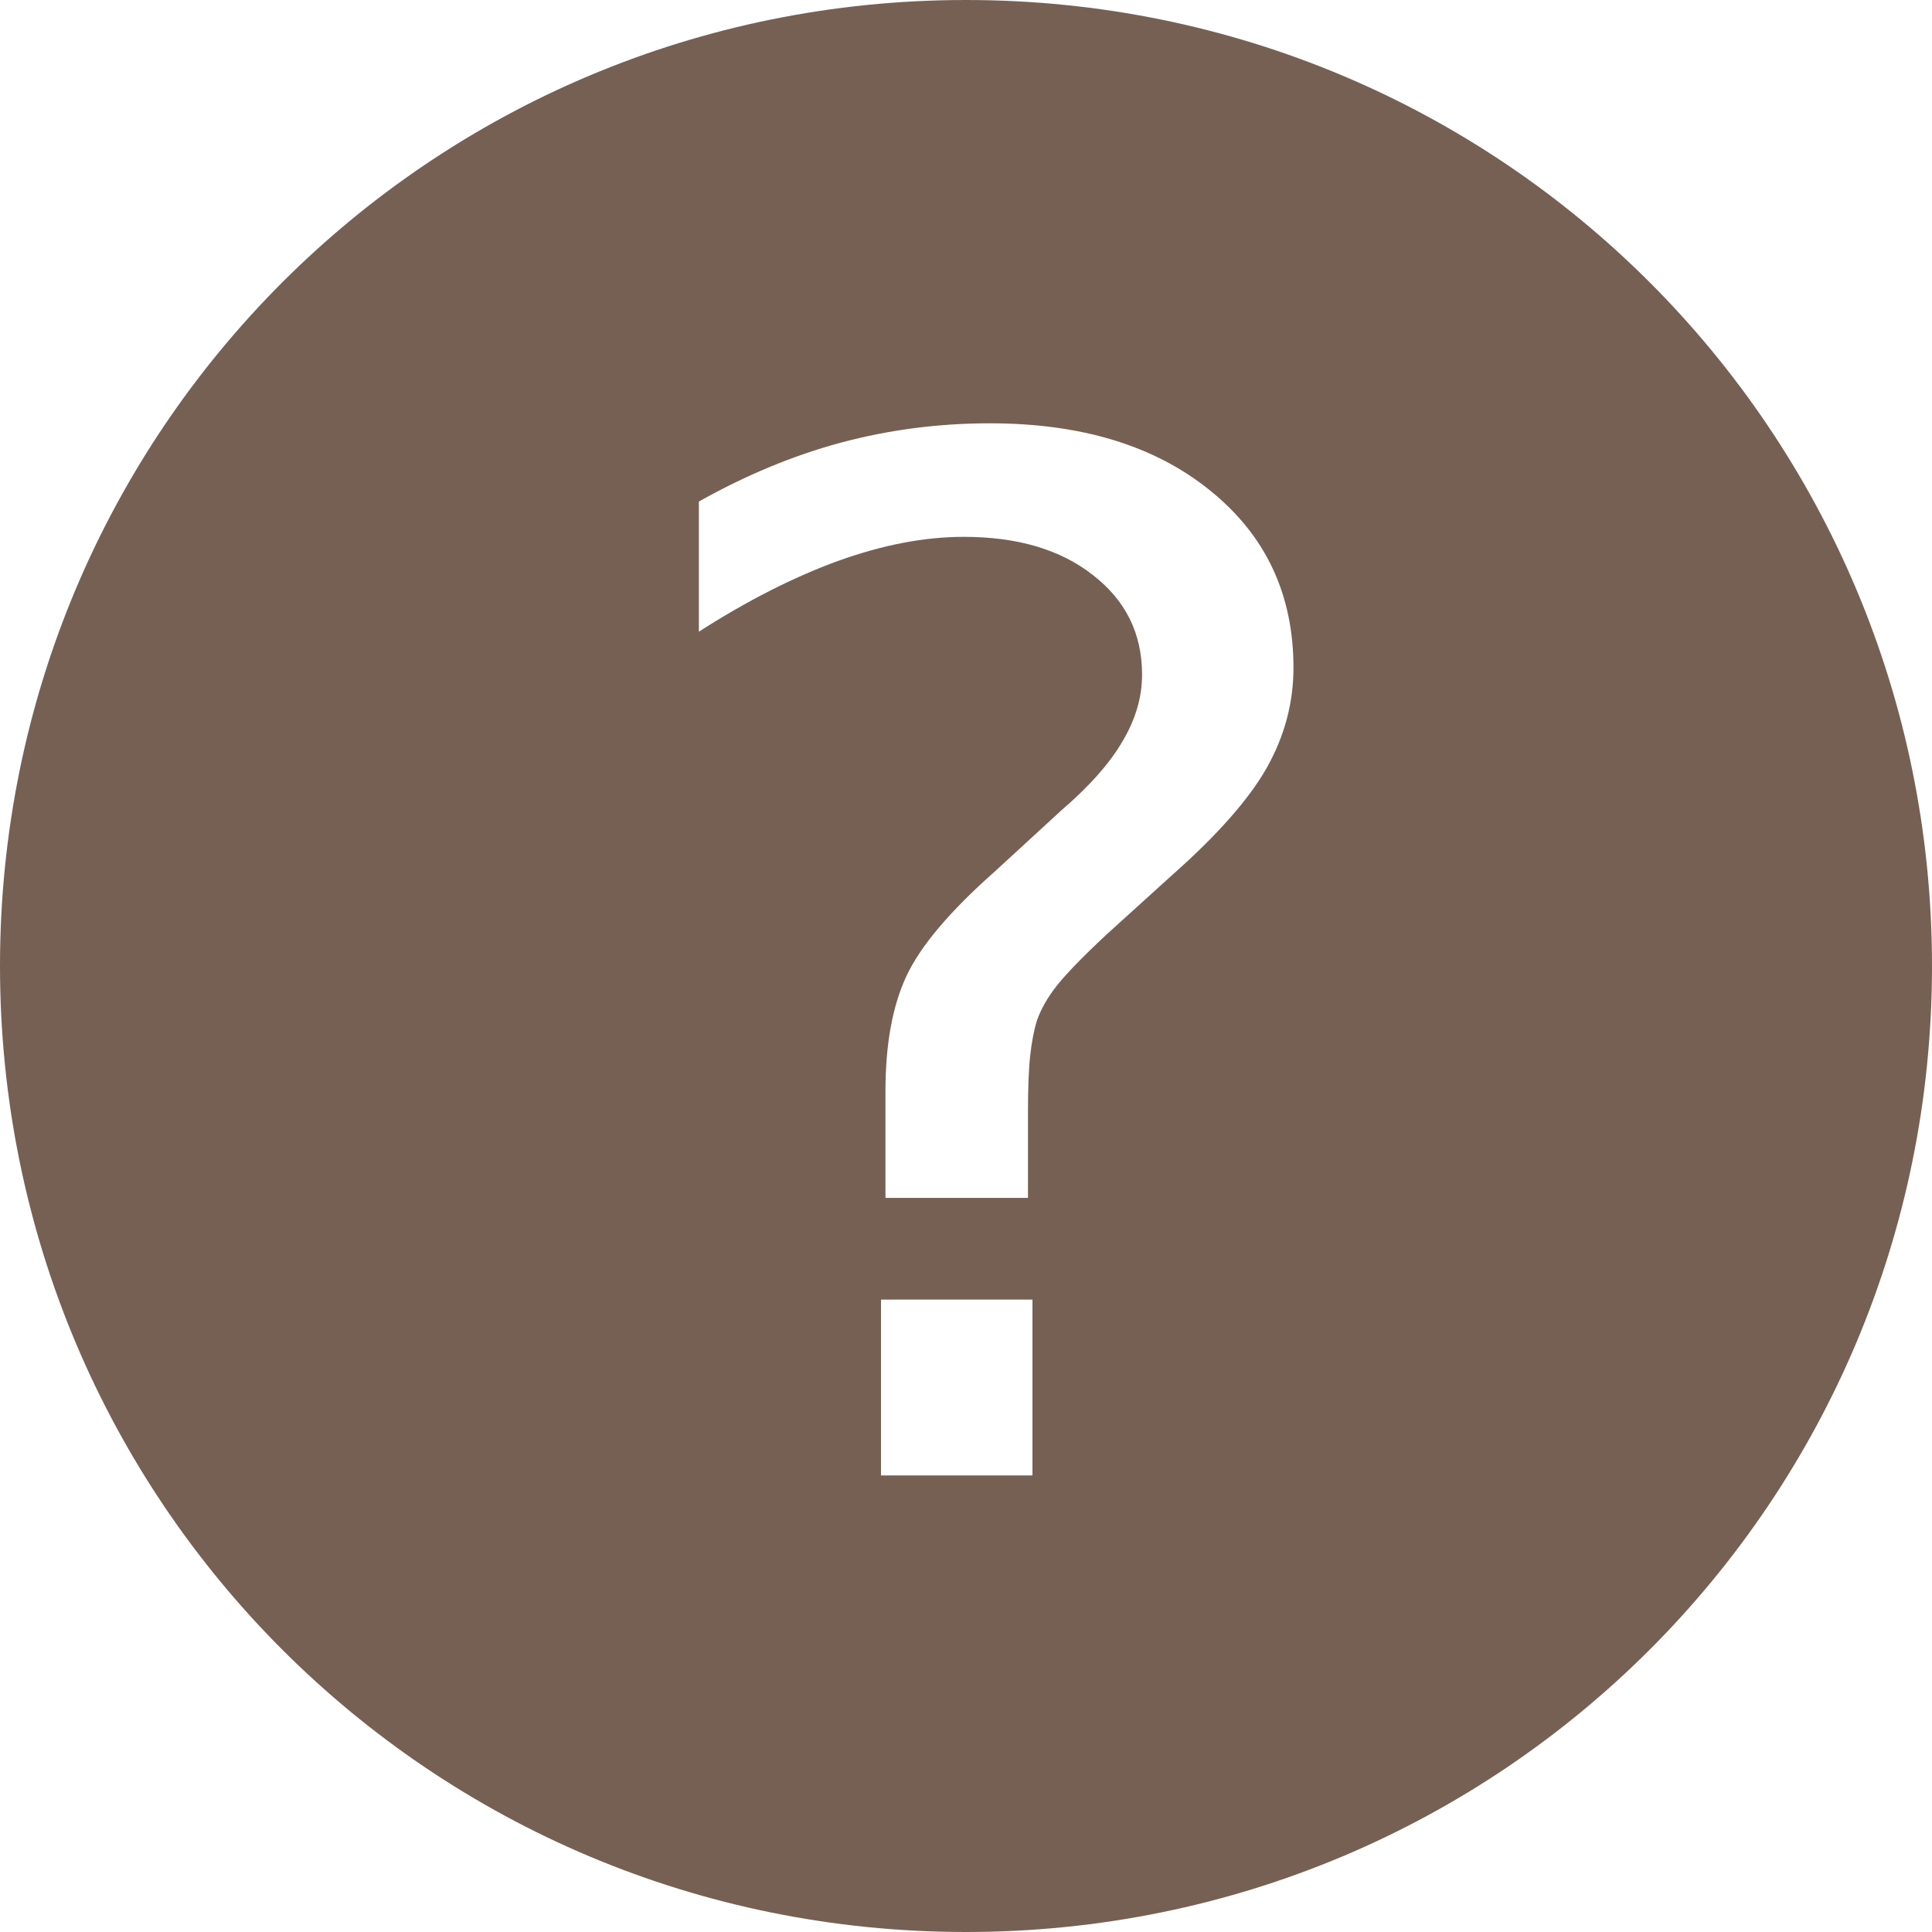 <?xml version="1.0" encoding="UTF-8" standalone="no"?>
<svg
   xmlns:dc="http://purl.org/dc/elements/1.1/"
   xmlns:cc="http://creativecommons.org/ns#"
   xmlns:rdf="http://www.w3.org/1999/02/22-rdf-syntax-ns#"
   xmlns:svg="http://www.w3.org/2000/svg"
   xmlns="http://www.w3.org/2000/svg"
   xmlns:sodipodi="http://sodipodi.sourceforge.net/DTD/sodipodi-0.dtd"
   xmlns:inkscape="http://www.inkscape.org/namespaces/inkscape"
   width="38"
   height="38"
   viewBox="0 0 38 38"
   fill="none"
   version="1.1"
   id="svg8"
   sodipodi:docname="noicon.svg"
   inkscape:version="0.92.3 (2405546, 2018-03-11)">
  <defs
     id="defs12" />
  <sodipodi:namedview
     pagecolor="#ffffff"
     bordercolor="#666666"
     borderopacity="1"
     objecttolerance="10"
     gridtolerance="10"
     guidetolerance="10"
     inkscape:pageopacity="0"
     inkscape:pageshadow="2"
     inkscape:window-width="1853"
     inkscape:window-height="1014"
     id="namedview10"
     showgrid="false"
     inkscape:zoom="12.421053"
     inkscape:cx="2.3305604"
     inkscape:cy="24.748413"
     inkscape:window-x="2269"
     inkscape:window-y="36"
     inkscape:window-maximized="0"
     inkscape:current-layer="svg8" />
  <path
     style="fill:#766054"
     d="M 19 0 C 8.474 0 0 8.474 0 19 C 0 29.526 8.474 38 19 38 C 29.526 38 38 29.526 38 19 C 38 8.474 29.526 0 19 0 z M 19.469 8.326 C 21.269 8.326 22.713 8.766 23.799 9.646 C 24.894 10.527 25.441 11.69 25.441 13.133 C 25.441 13.823 25.266 14.479 24.914 15.105 C 24.562 15.723 23.945 16.423 23.064 17.203 L 21.773 18.373 C 21.314 18.8 20.987 19.136 20.791 19.381 C 20.605 19.617 20.473 19.847 20.395 20.074 C 20.336 20.265 20.291 20.497 20.262 20.77 C 20.232 21.042 20.219 21.413 20.219 21.885 L 20.219 23.561 L 17.416 23.561 L 17.416 21.463 C 17.416 20.546 17.552 19.793 17.826 19.203 C 18.1 18.613 18.678 17.929 19.559 17.148 L 20.879 15.936 C 21.437 15.455 21.837 15.001 22.082 14.574 C 22.336 14.148 22.463 13.712 22.463 13.268 C 22.463 12.46 22.14 11.808 21.494 11.309 C 20.858 10.809 20.012 10.559 18.955 10.559 C 18.182 10.559 17.357 10.718 16.477 11.035 C 15.606 11.353 14.695 11.816 13.746 12.424 L 13.746 9.865 C 14.666 9.348 15.596 8.961 16.535 8.707 C 17.484 8.453 18.461 8.326 19.469 8.326 z M 17.328 25.561 L 20.307 25.561 L 20.307 29.02 L 17.328 29.02 L 17.328 25.561 z "
     id="rect2" />
</svg>
